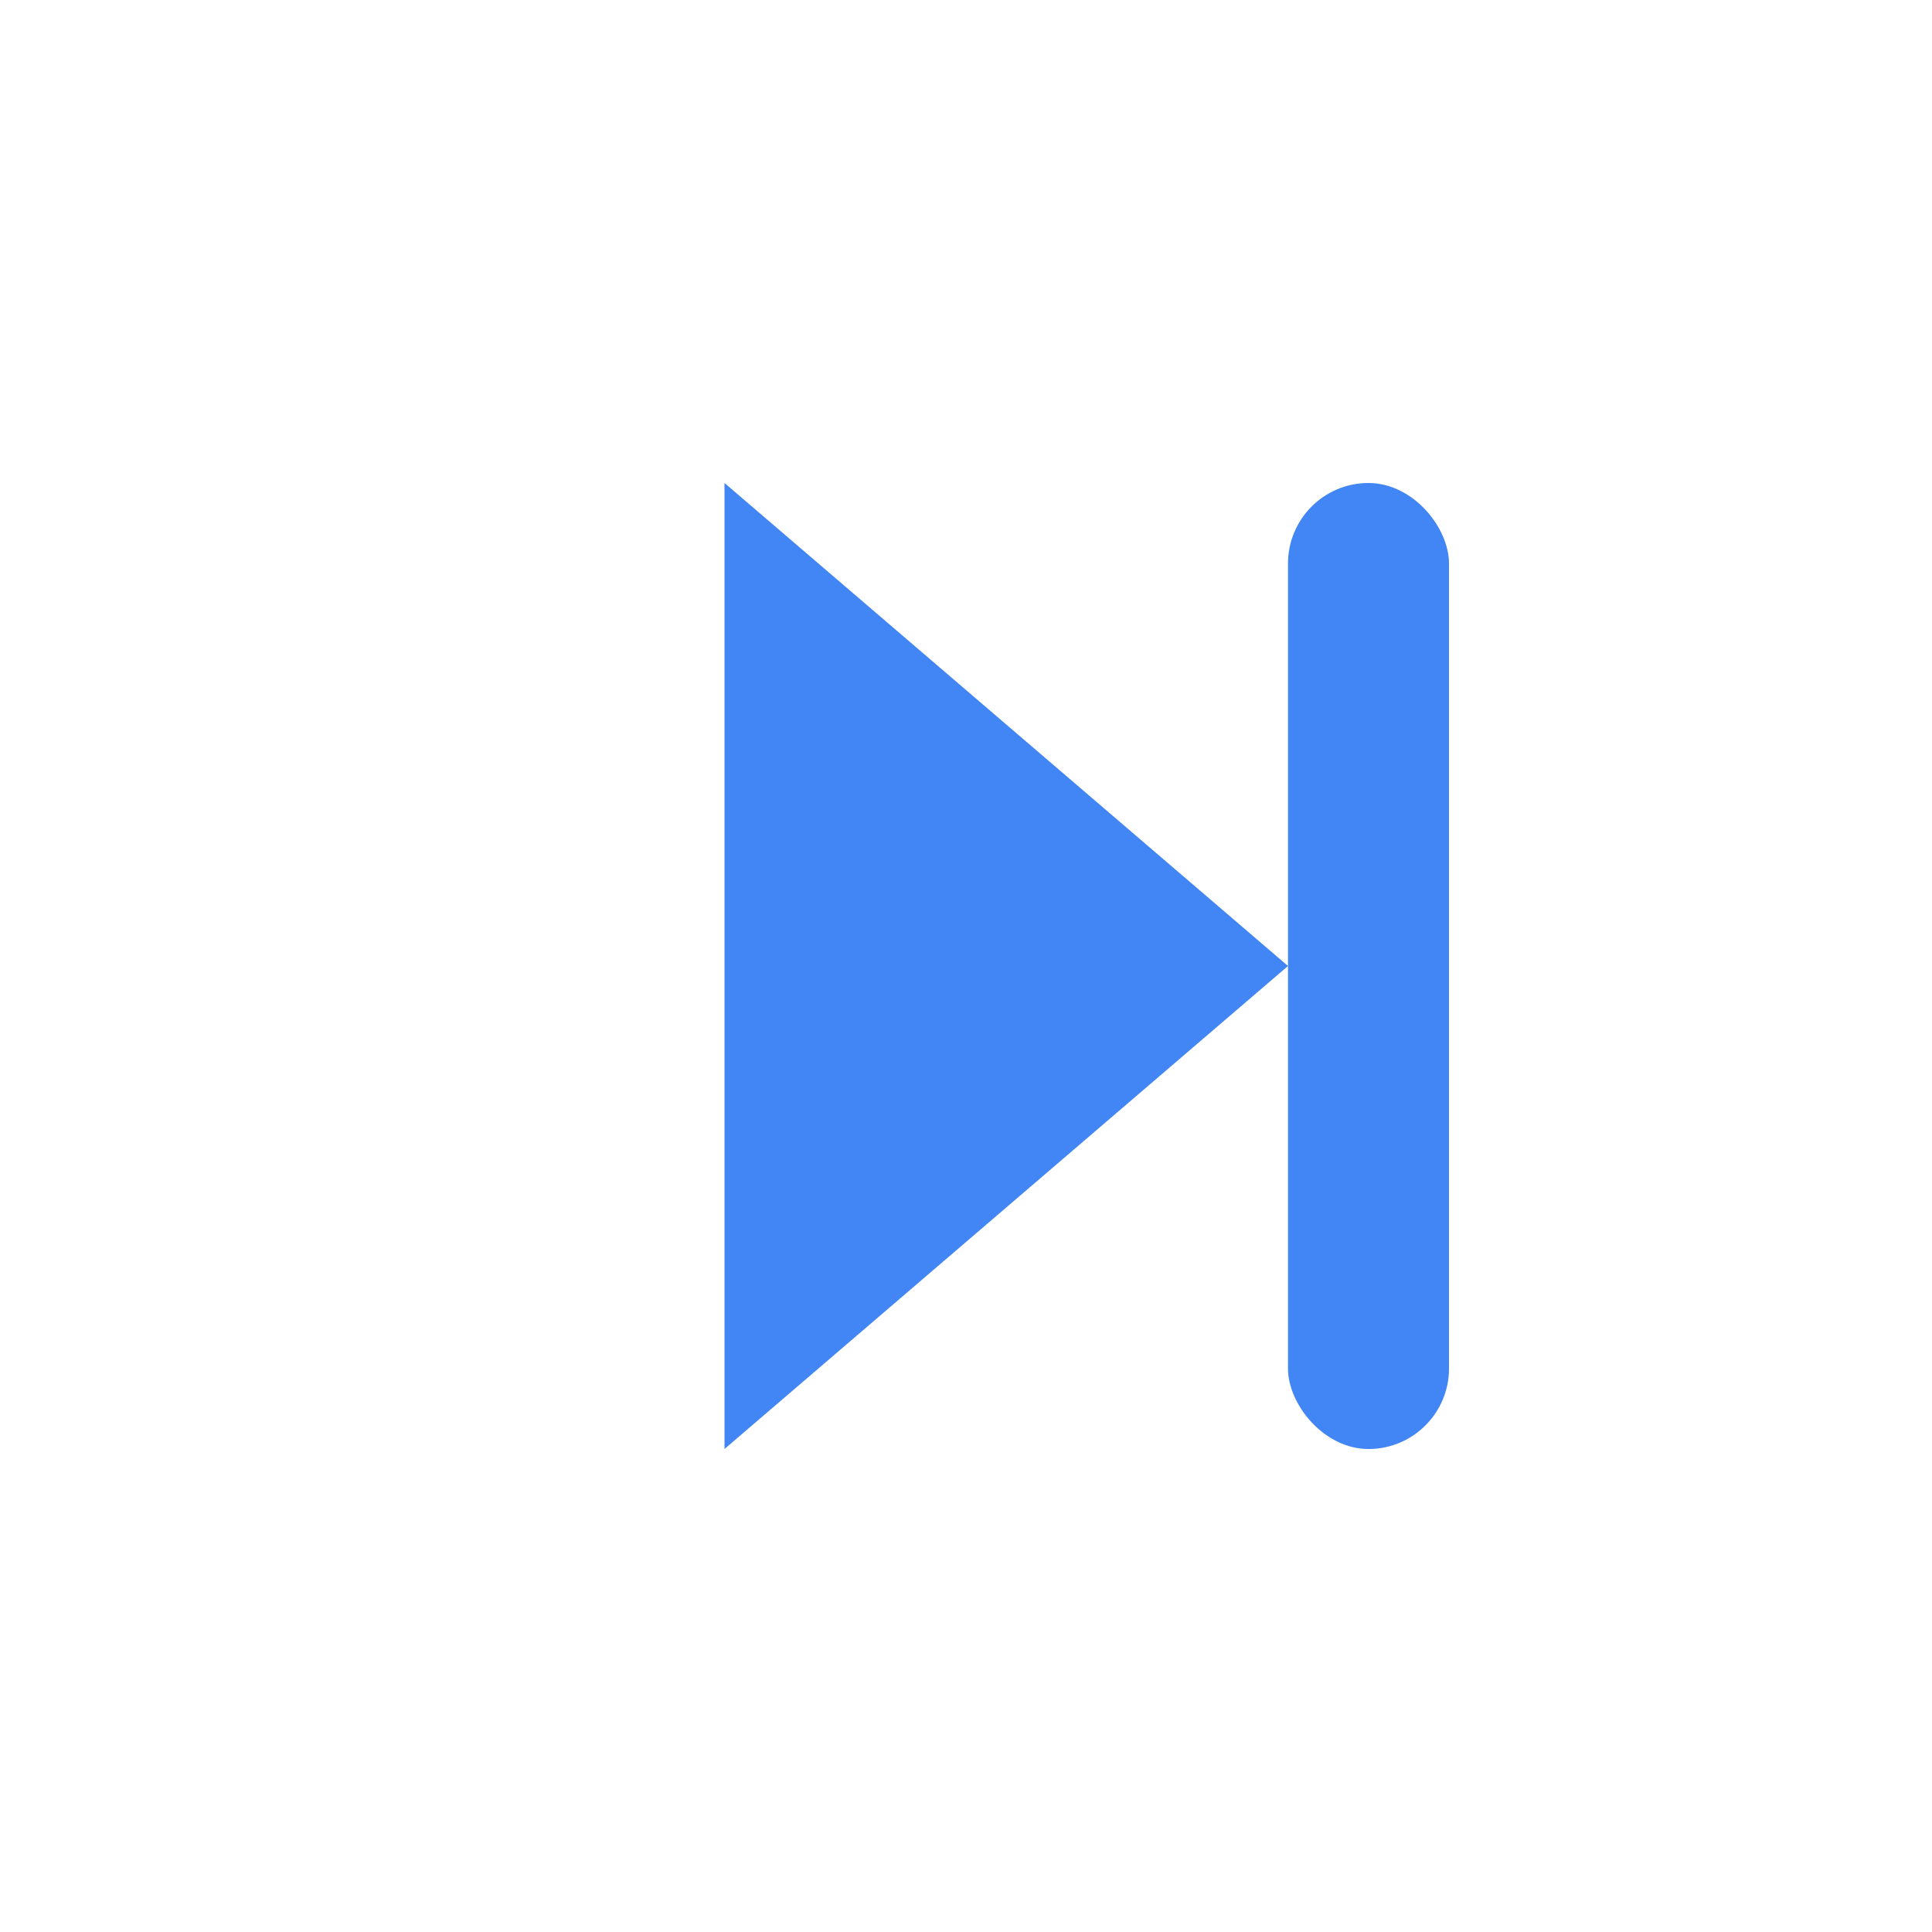 <svg width="48" height="48" viewBox="0 0 48 48" fill="none" xmlns="http://www.w3.org/2000/svg">
  <rect width="48" height="48" fill="none"/>
  <polygon points="18,12 32,24 18,36" fill="#4285F4"/>
  <rect x="32" y="12" width="4" height="24" rx="2" fill="#4285F4"/>
</svg> 